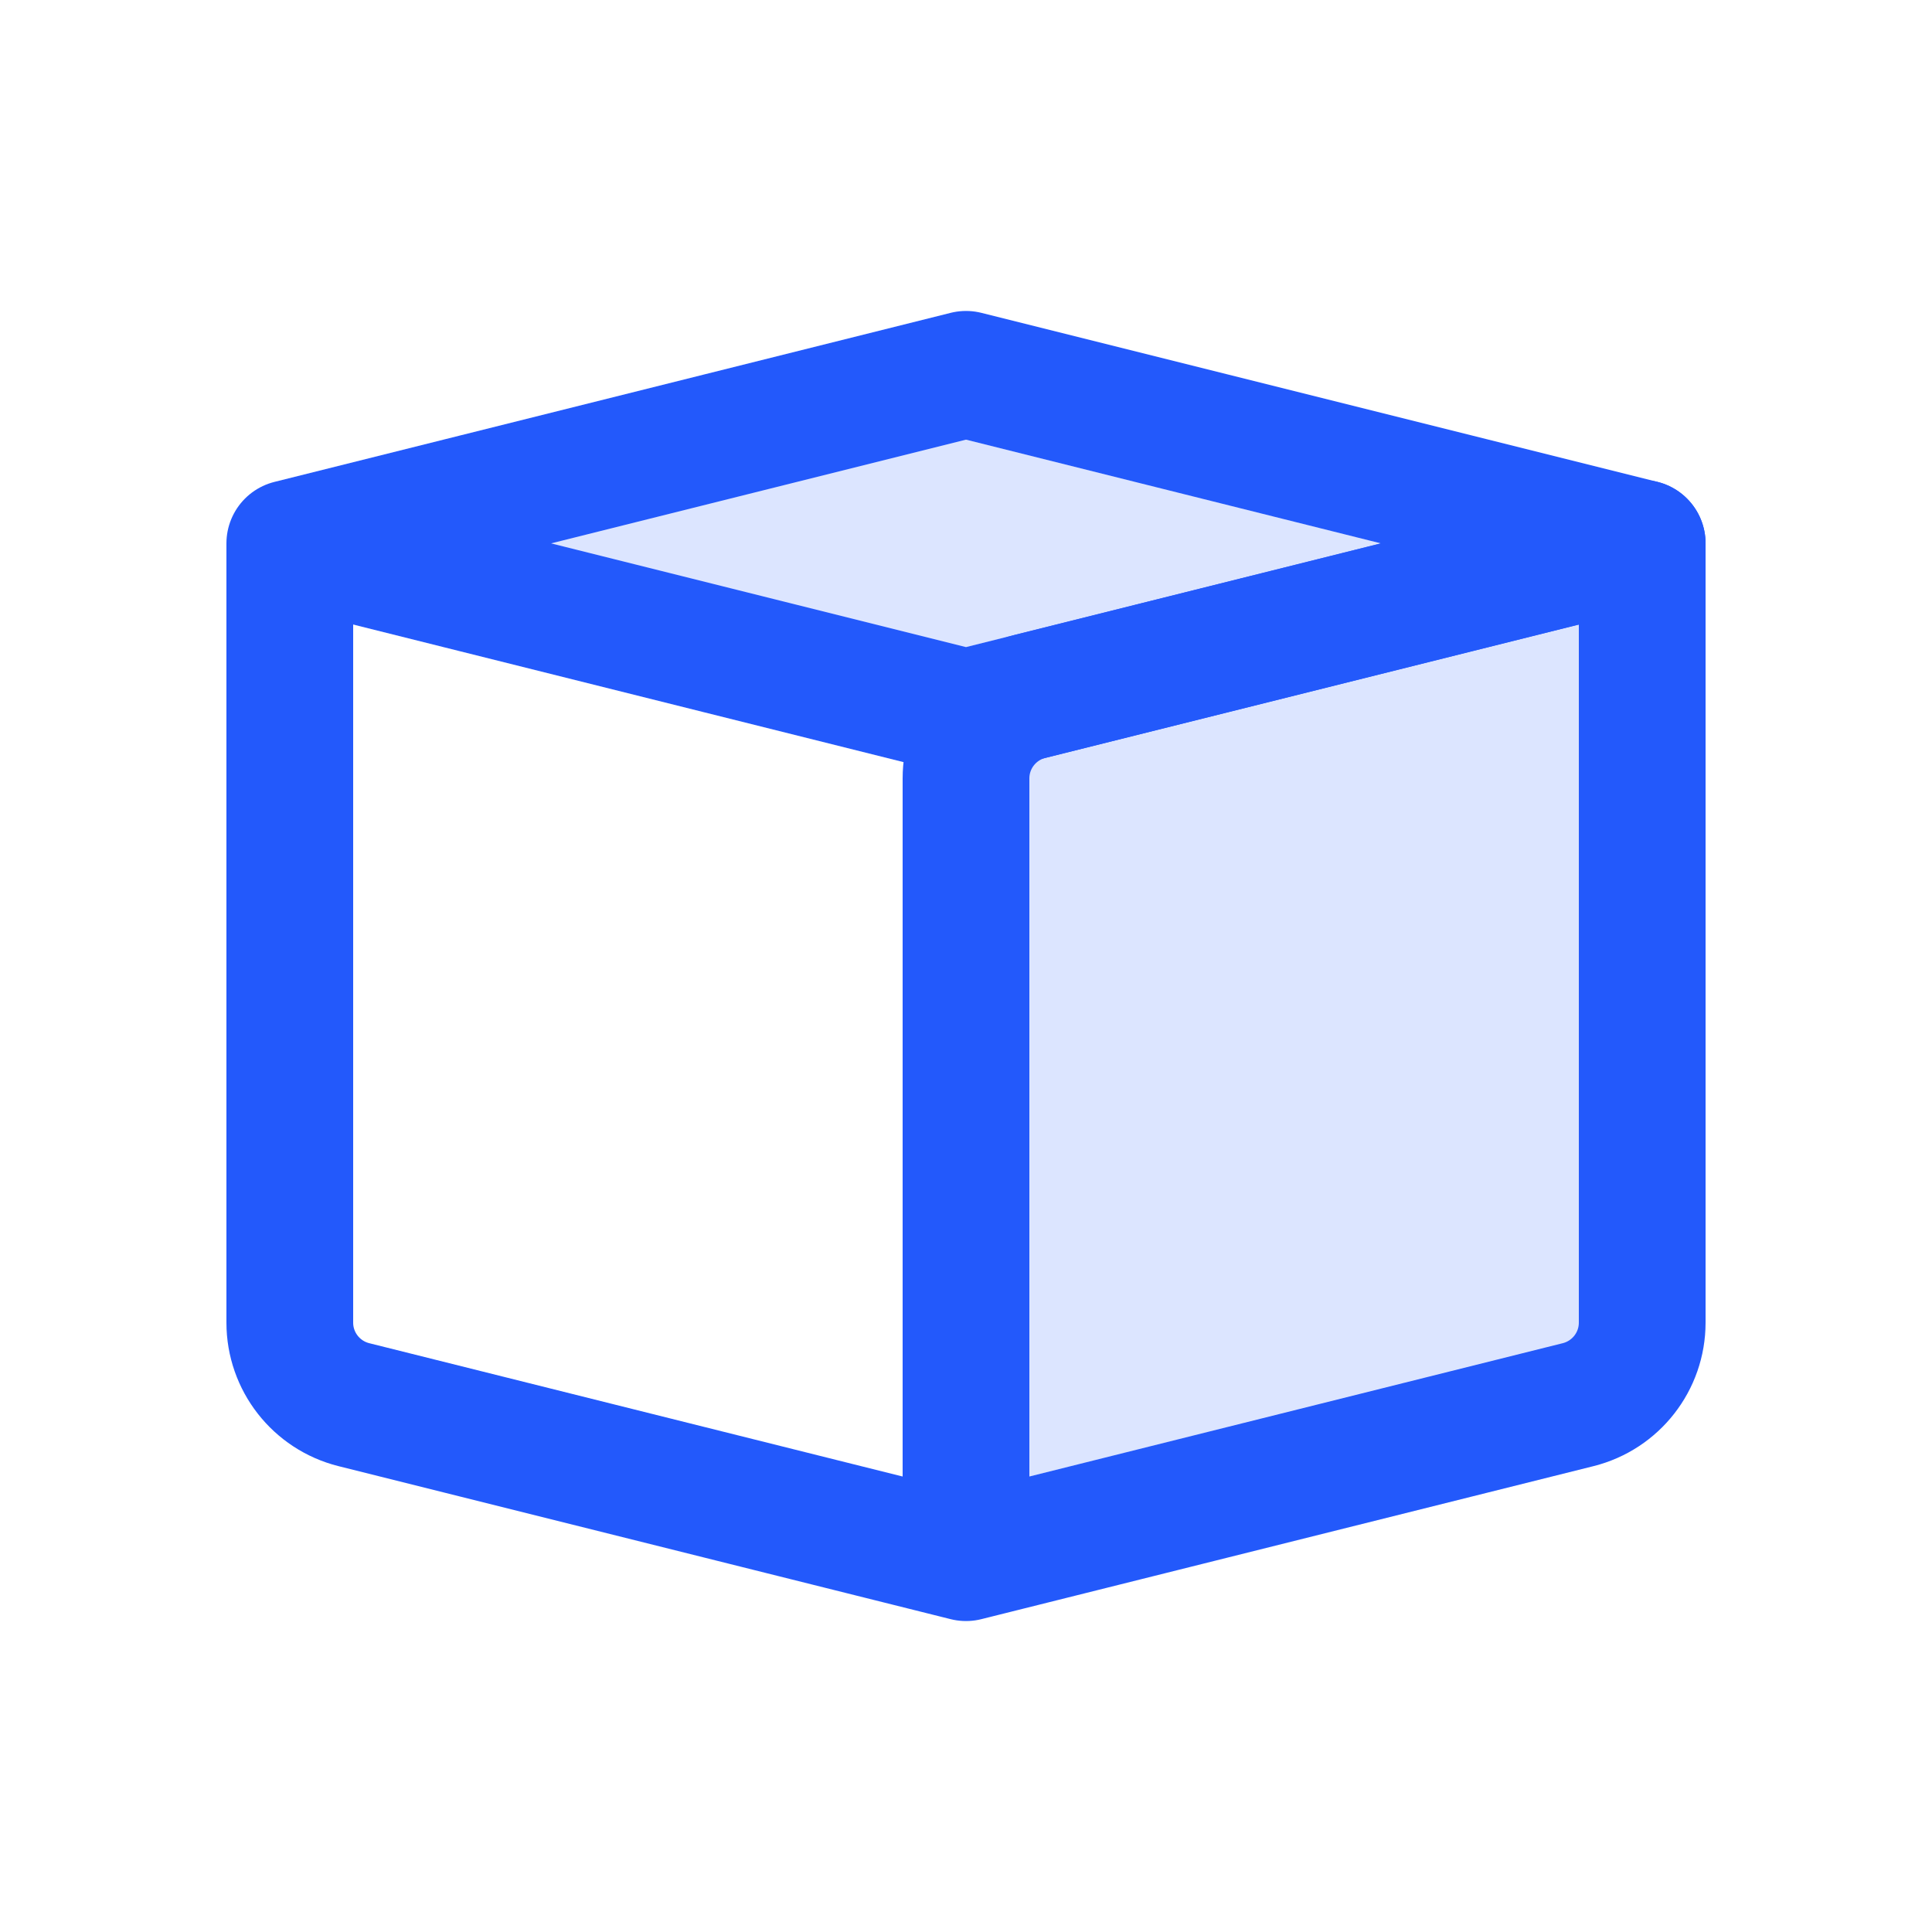 <svg width="20" height="20" viewBox="0 0 20 20" fill="none" xmlns="http://www.w3.org/2000/svg">
  <path d="M10 3.875L17 5.625L10 7.375L3 5.625L10 3.875Z" fill="#2359FB" fill-opacity="0.16" stroke="#2359FB" stroke-width="1.312" stroke-linejoin="round"/>
  <path d="M10 16.125L16.337 14.541C16.727 14.443 17 14.093 17 13.692V5.625L10.663 7.209C10.273 7.307 10 7.657 10 8.058V16.125Z" fill="#2359FB" fill-opacity="0.16"/>
  <path d="M10 16.125L16.337 14.541C16.727 14.443 17 14.093 17 13.692V5.625L10.663 7.209C10.273 7.307 10 7.657 10 8.058V16.125ZM10 16.125L3.663 14.541C3.273 14.443 3 14.093 3 13.692V5.625" stroke="#2359FB" stroke-width="1.312" stroke-linejoin="round"/>
</svg>
